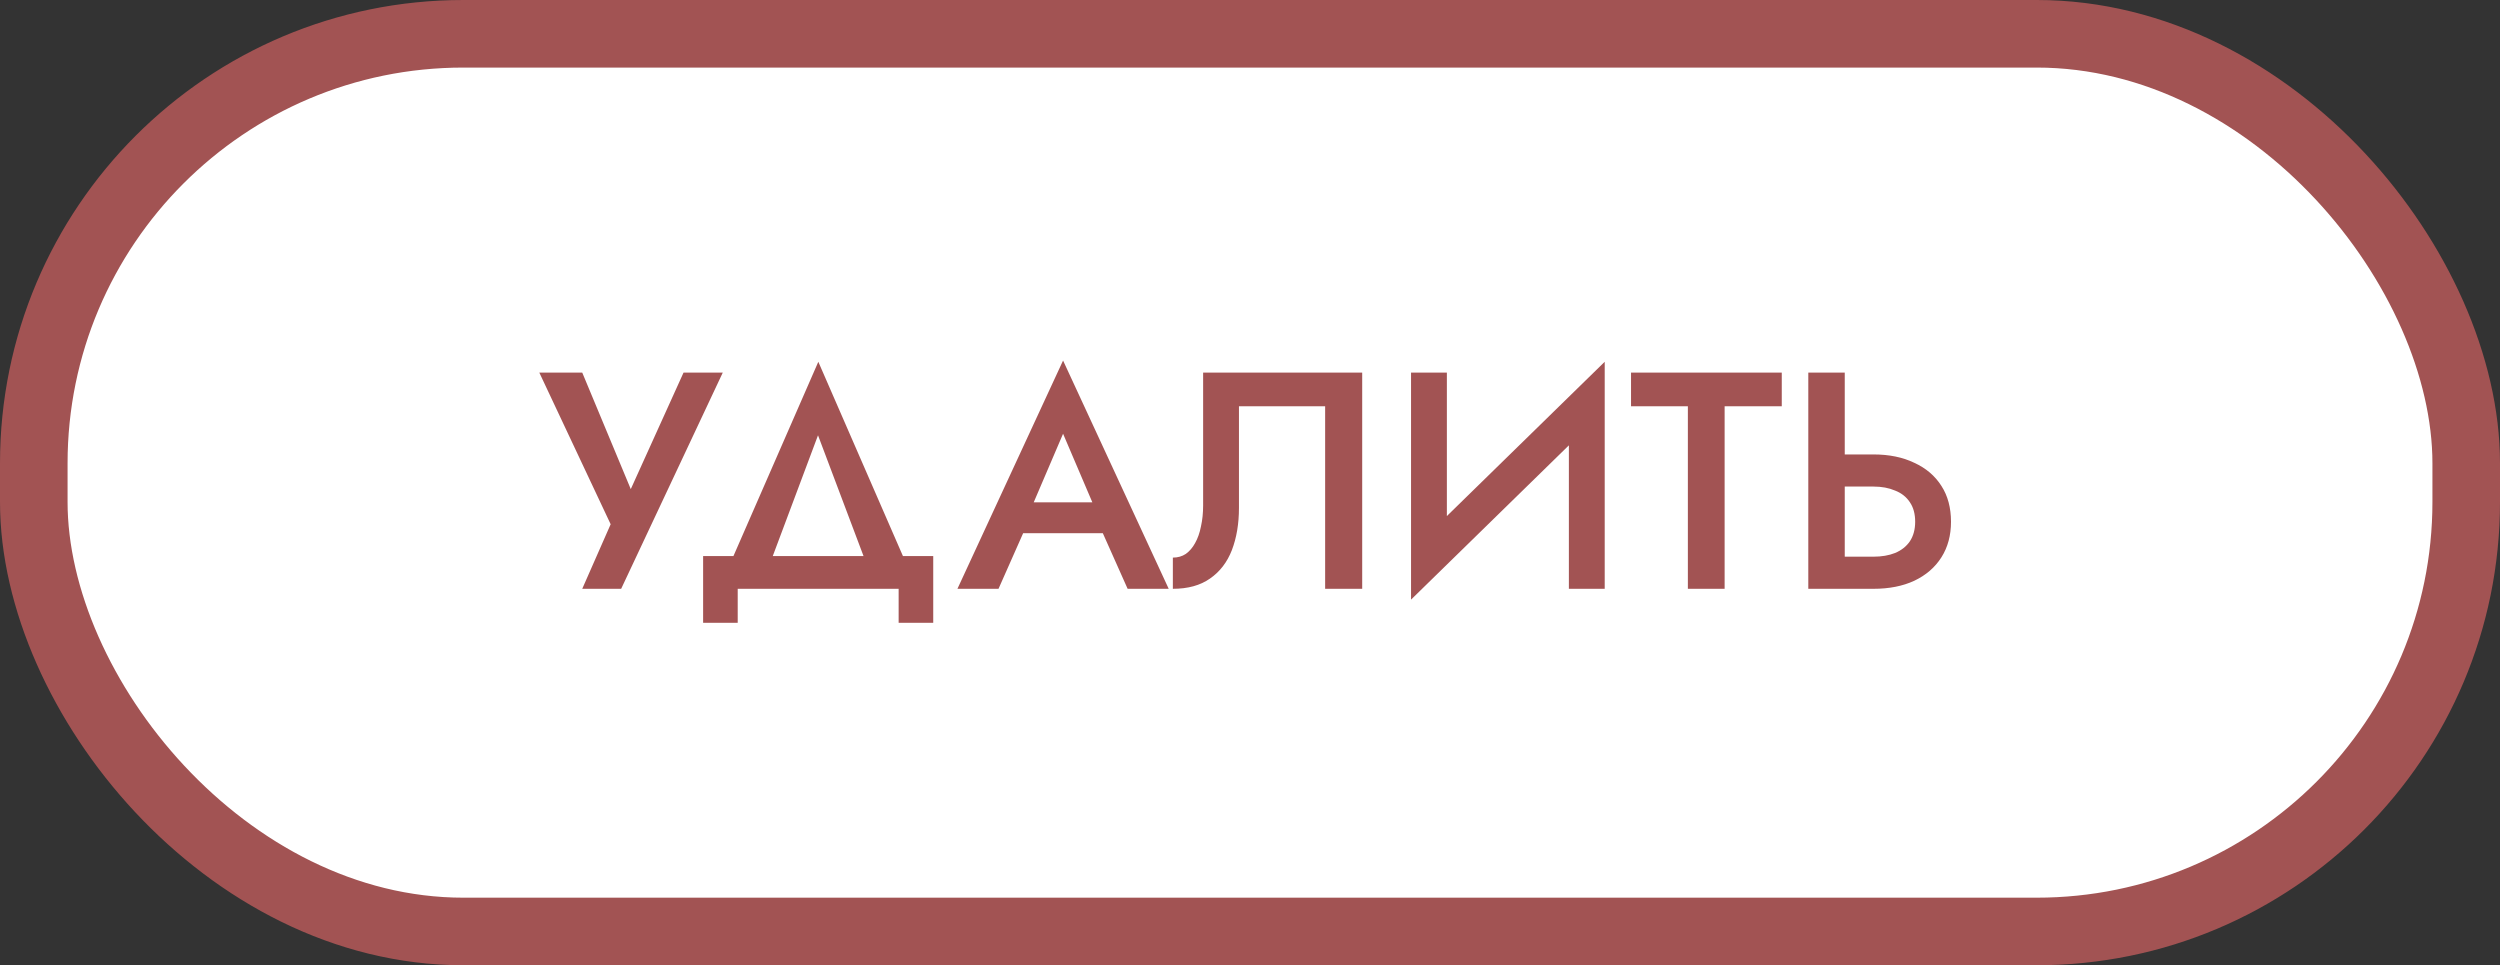<svg width="259" height="100" viewBox="0 0 259 100" fill="none" xmlns="http://www.w3.org/2000/svg">
<rect x="0" y="0" width="259" height="100" fill="#333333" stroke="none"/>
<rect x="3.5" y="3.5" width="252" height="93" rx="44.5" fill="white" stroke="#A25353" stroke-width="7"/>
<path d="M74.88 38.6L64.352 61H60.32L63.264 54.312L55.872 38.6H60.32L66.304 52.968L64.352 52.872L70.816 38.6H74.88ZM84.746 45.096L79.147 60.04H74.922L84.778 37.48L94.603 60.04H90.379L84.746 45.096ZM93.099 61H76.427V64.52H72.843V57.608H96.683V64.52H93.099V61ZM104.278 55.24L104.982 52.04H115.382L116.118 55.24H104.278ZM110.134 44.936L106.614 53.16L106.55 53.992L103.446 61H99.19L110.134 37.352L121.078 61H116.822L113.782 54.184L113.686 53.256L110.134 44.936ZM141.124 38.6V61H137.284V42.088H128.356V52.616C128.356 54.259 128.11 55.72 127.62 57C127.129 58.259 126.372 59.24 125.348 59.944C124.345 60.648 123.065 61 121.508 61V57.768C122.02 57.768 122.468 57.64 122.852 57.384C123.236 57.107 123.556 56.733 123.812 56.264C124.089 55.773 124.292 55.197 124.42 54.536C124.569 53.875 124.644 53.149 124.644 52.36V38.6H141.124ZM166.088 42.664L146.184 62.12L146.344 56.936L166.248 37.48L166.088 42.664ZM149.896 38.6V57.896L146.184 62.12V38.6H149.896ZM166.248 37.48V61H162.536V41.8L166.248 37.48ZM168.975 42.088V38.6H184.591V42.088H178.671V61H174.863V42.088H168.975ZM187.34 38.6H191.116V61H187.34V38.6ZM189.58 50.408V47.08H194.092C195.713 47.08 197.121 47.368 198.316 47.944C199.532 48.499 200.47 49.299 201.132 50.344C201.793 51.368 202.124 52.605 202.124 54.056C202.124 55.464 201.793 56.691 201.132 57.736C200.47 58.781 199.532 59.592 198.316 60.168C197.121 60.723 195.713 61 194.092 61H189.58V57.672H194.092C194.945 57.672 195.692 57.544 196.332 57.288C196.993 57.011 197.505 56.605 197.868 56.072C198.23 55.517 198.412 54.845 198.412 54.056C198.412 53.245 198.23 52.573 197.868 52.04C197.505 51.485 196.993 51.08 196.332 50.824C195.692 50.547 194.945 50.408 194.092 50.408H189.58Z" fill="#A25353"/>
</svg>
